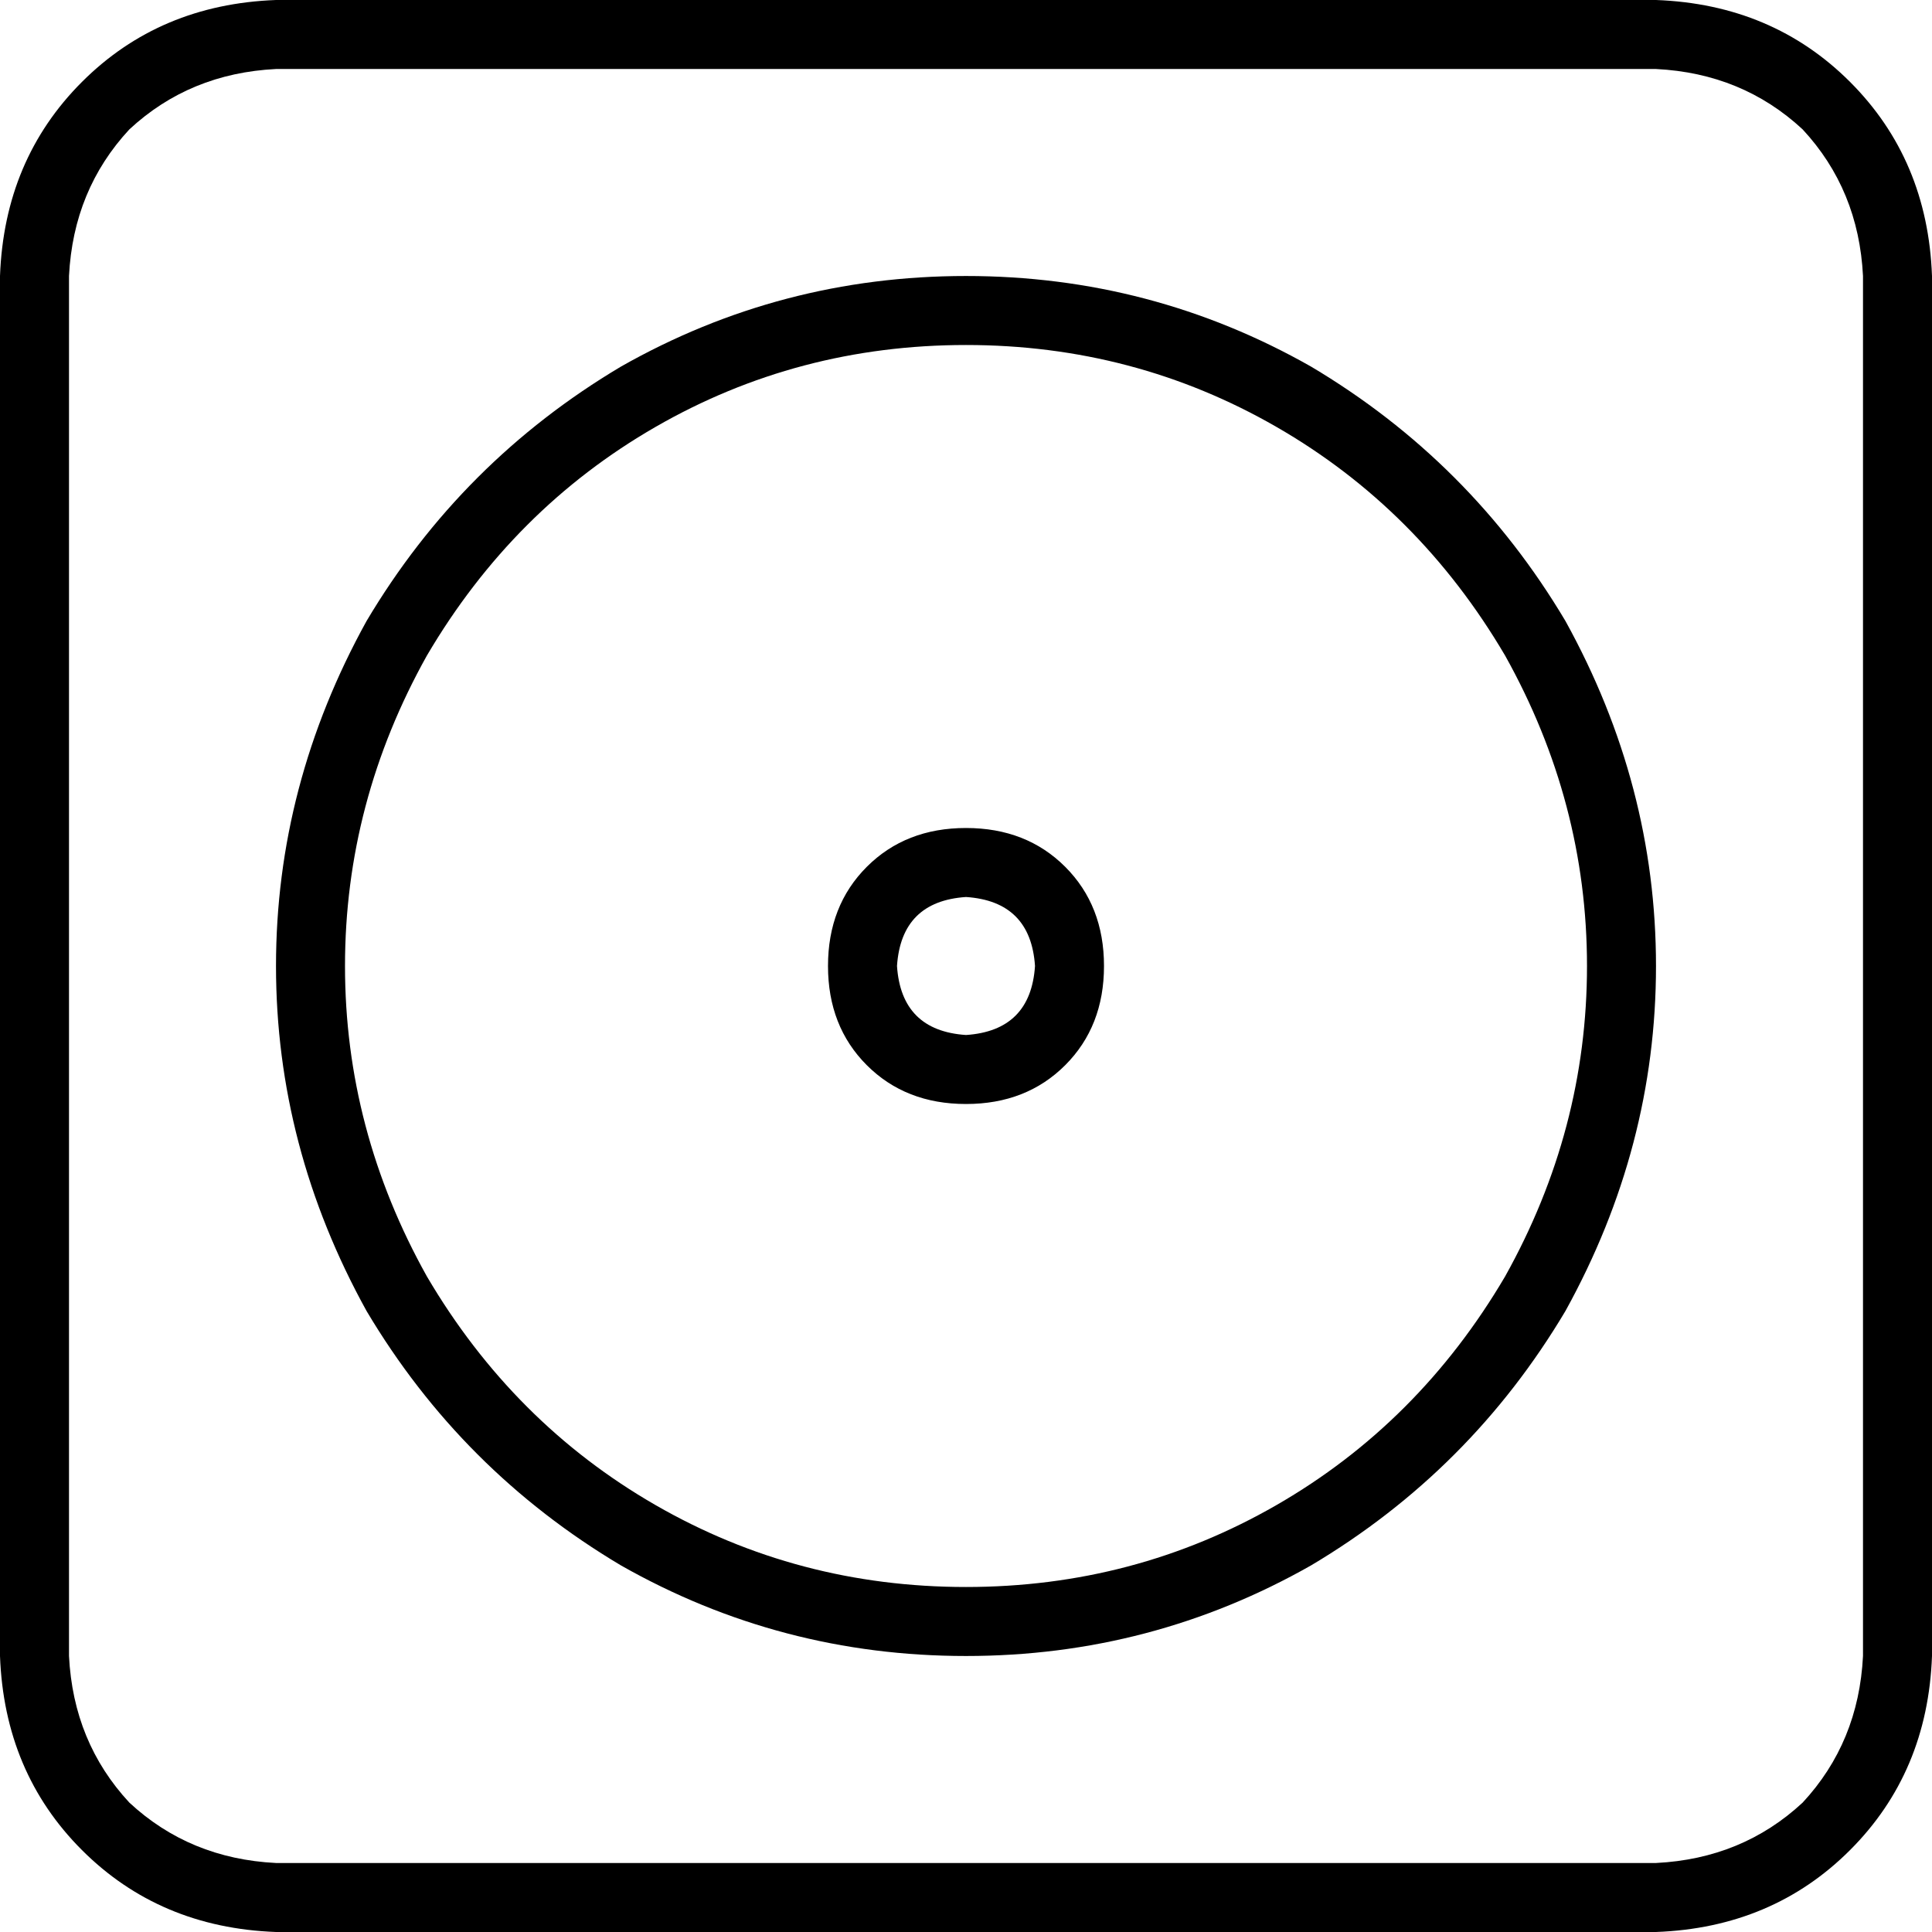 <svg xmlns="http://www.w3.org/2000/svg" viewBox="0 0 512 512">
  <path d="M 438.857 18.286 Q 461.714 19.429 477.714 34.286 L 477.714 34.286 Q 492.571 50.286 493.714 73.143 L 493.714 438.857 Q 492.571 461.714 477.714 477.714 Q 461.714 492.571 438.857 493.714 L 73.143 493.714 Q 50.286 492.571 34.286 477.714 Q 19.429 461.714 18.286 438.857 L 18.286 73.143 Q 19.429 50.286 34.286 34.286 Q 50.286 19.429 73.143 18.286 L 438.857 18.286 L 438.857 18.286 Z M 73.143 0 Q 42.286 1.143 21.714 21.714 L 21.714 21.714 Q 1.143 42.286 0 73.143 L 0 438.857 Q 1.143 469.714 21.714 490.286 Q 42.286 510.857 73.143 512 L 438.857 512 Q 469.714 510.857 490.286 490.286 Q 510.857 469.714 512 438.857 L 512 73.143 Q 510.857 42.286 490.286 21.714 Q 469.714 1.143 438.857 0 L 73.143 0 L 73.143 0 Z M 256 91.429 Q 300.571 91.429 338.286 113.143 L 338.286 113.143 Q 376 134.857 398.857 173.714 Q 420.571 212.571 420.571 256 Q 420.571 299.429 398.857 338.286 Q 376 377.143 338.286 398.857 Q 300.571 420.571 256 420.571 Q 211.429 420.571 173.714 398.857 Q 136 377.143 113.143 338.286 Q 91.429 299.429 91.429 256 Q 91.429 212.571 113.143 173.714 Q 136 134.857 173.714 113.143 Q 211.429 91.429 256 91.429 L 256 91.429 Z M 256 438.857 Q 305.143 438.857 347.429 414.857 L 347.429 414.857 Q 389.714 389.714 414.857 347.429 Q 438.857 304 438.857 256 Q 438.857 208 414.857 164.571 Q 389.714 122.286 347.429 97.143 Q 305.143 73.143 256 73.143 Q 206.857 73.143 164.571 97.143 Q 122.286 122.286 97.143 164.571 Q 73.143 208 73.143 256 Q 73.143 304 97.143 347.429 Q 122.286 389.714 164.571 414.857 Q 206.857 438.857 256 438.857 L 256 438.857 Z M 237.714 256 Q 238.857 238.857 256 237.714 Q 273.143 238.857 274.286 256 Q 273.143 273.143 256 274.286 Q 238.857 273.143 237.714 256 L 237.714 256 Z M 292.571 256 Q 292.571 240 282.286 229.714 L 282.286 229.714 Q 272 219.429 256 219.429 Q 240 219.429 229.714 229.714 Q 219.429 240 219.429 256 Q 219.429 272 229.714 282.286 Q 240 292.571 256 292.571 Q 272 292.571 282.286 282.286 Q 292.571 272 292.571 256 L 292.571 256 Z" />
</svg>